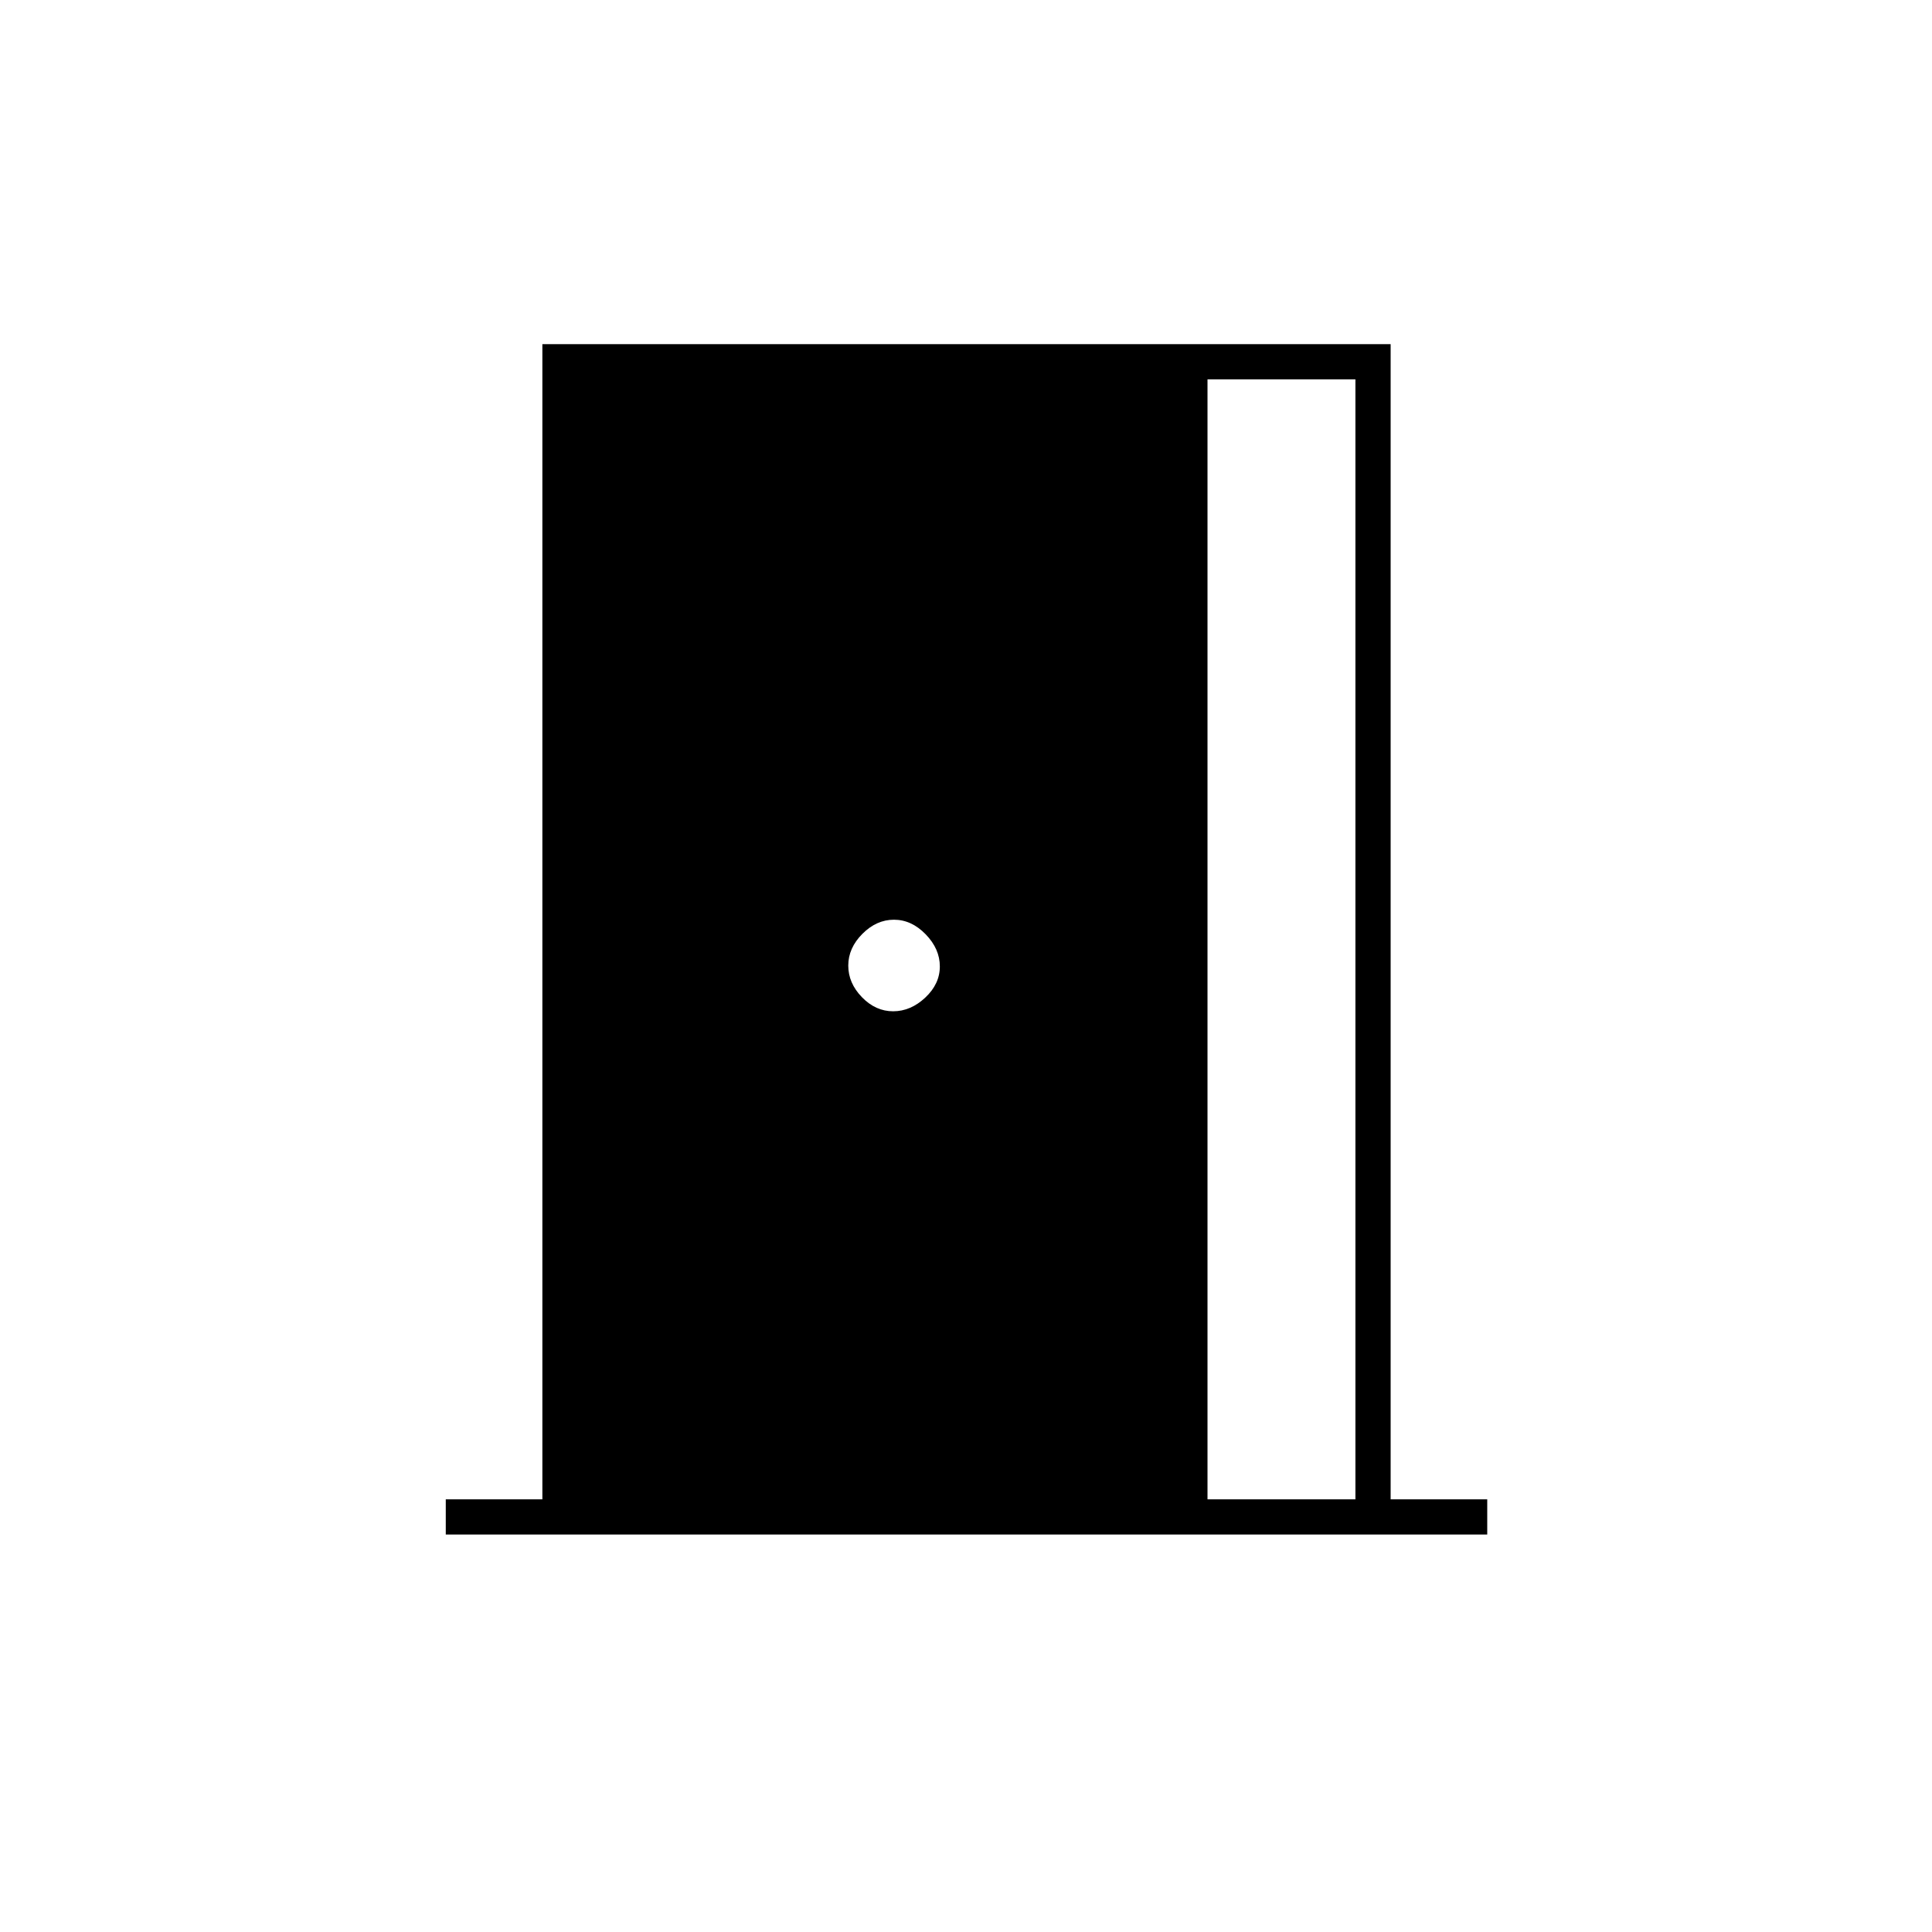 <svg xmlns="http://www.w3.org/2000/svg" height="20" viewBox="0 -960 960 960" width="20"><path d="M221.5-197.5V-215h48v-574H691v574h48v17.5H221.5ZM600-215h73.5v-556.5H600V-215ZM443.79-457.5q8.71 0 15.96-6.79t7.25-15.5q0-8.71-7.04-15.96T444.21-503q-8.71 0-15.71 7.04t-7 15.75q0 8.71 6.79 15.71t15.5 7Z"/></svg>